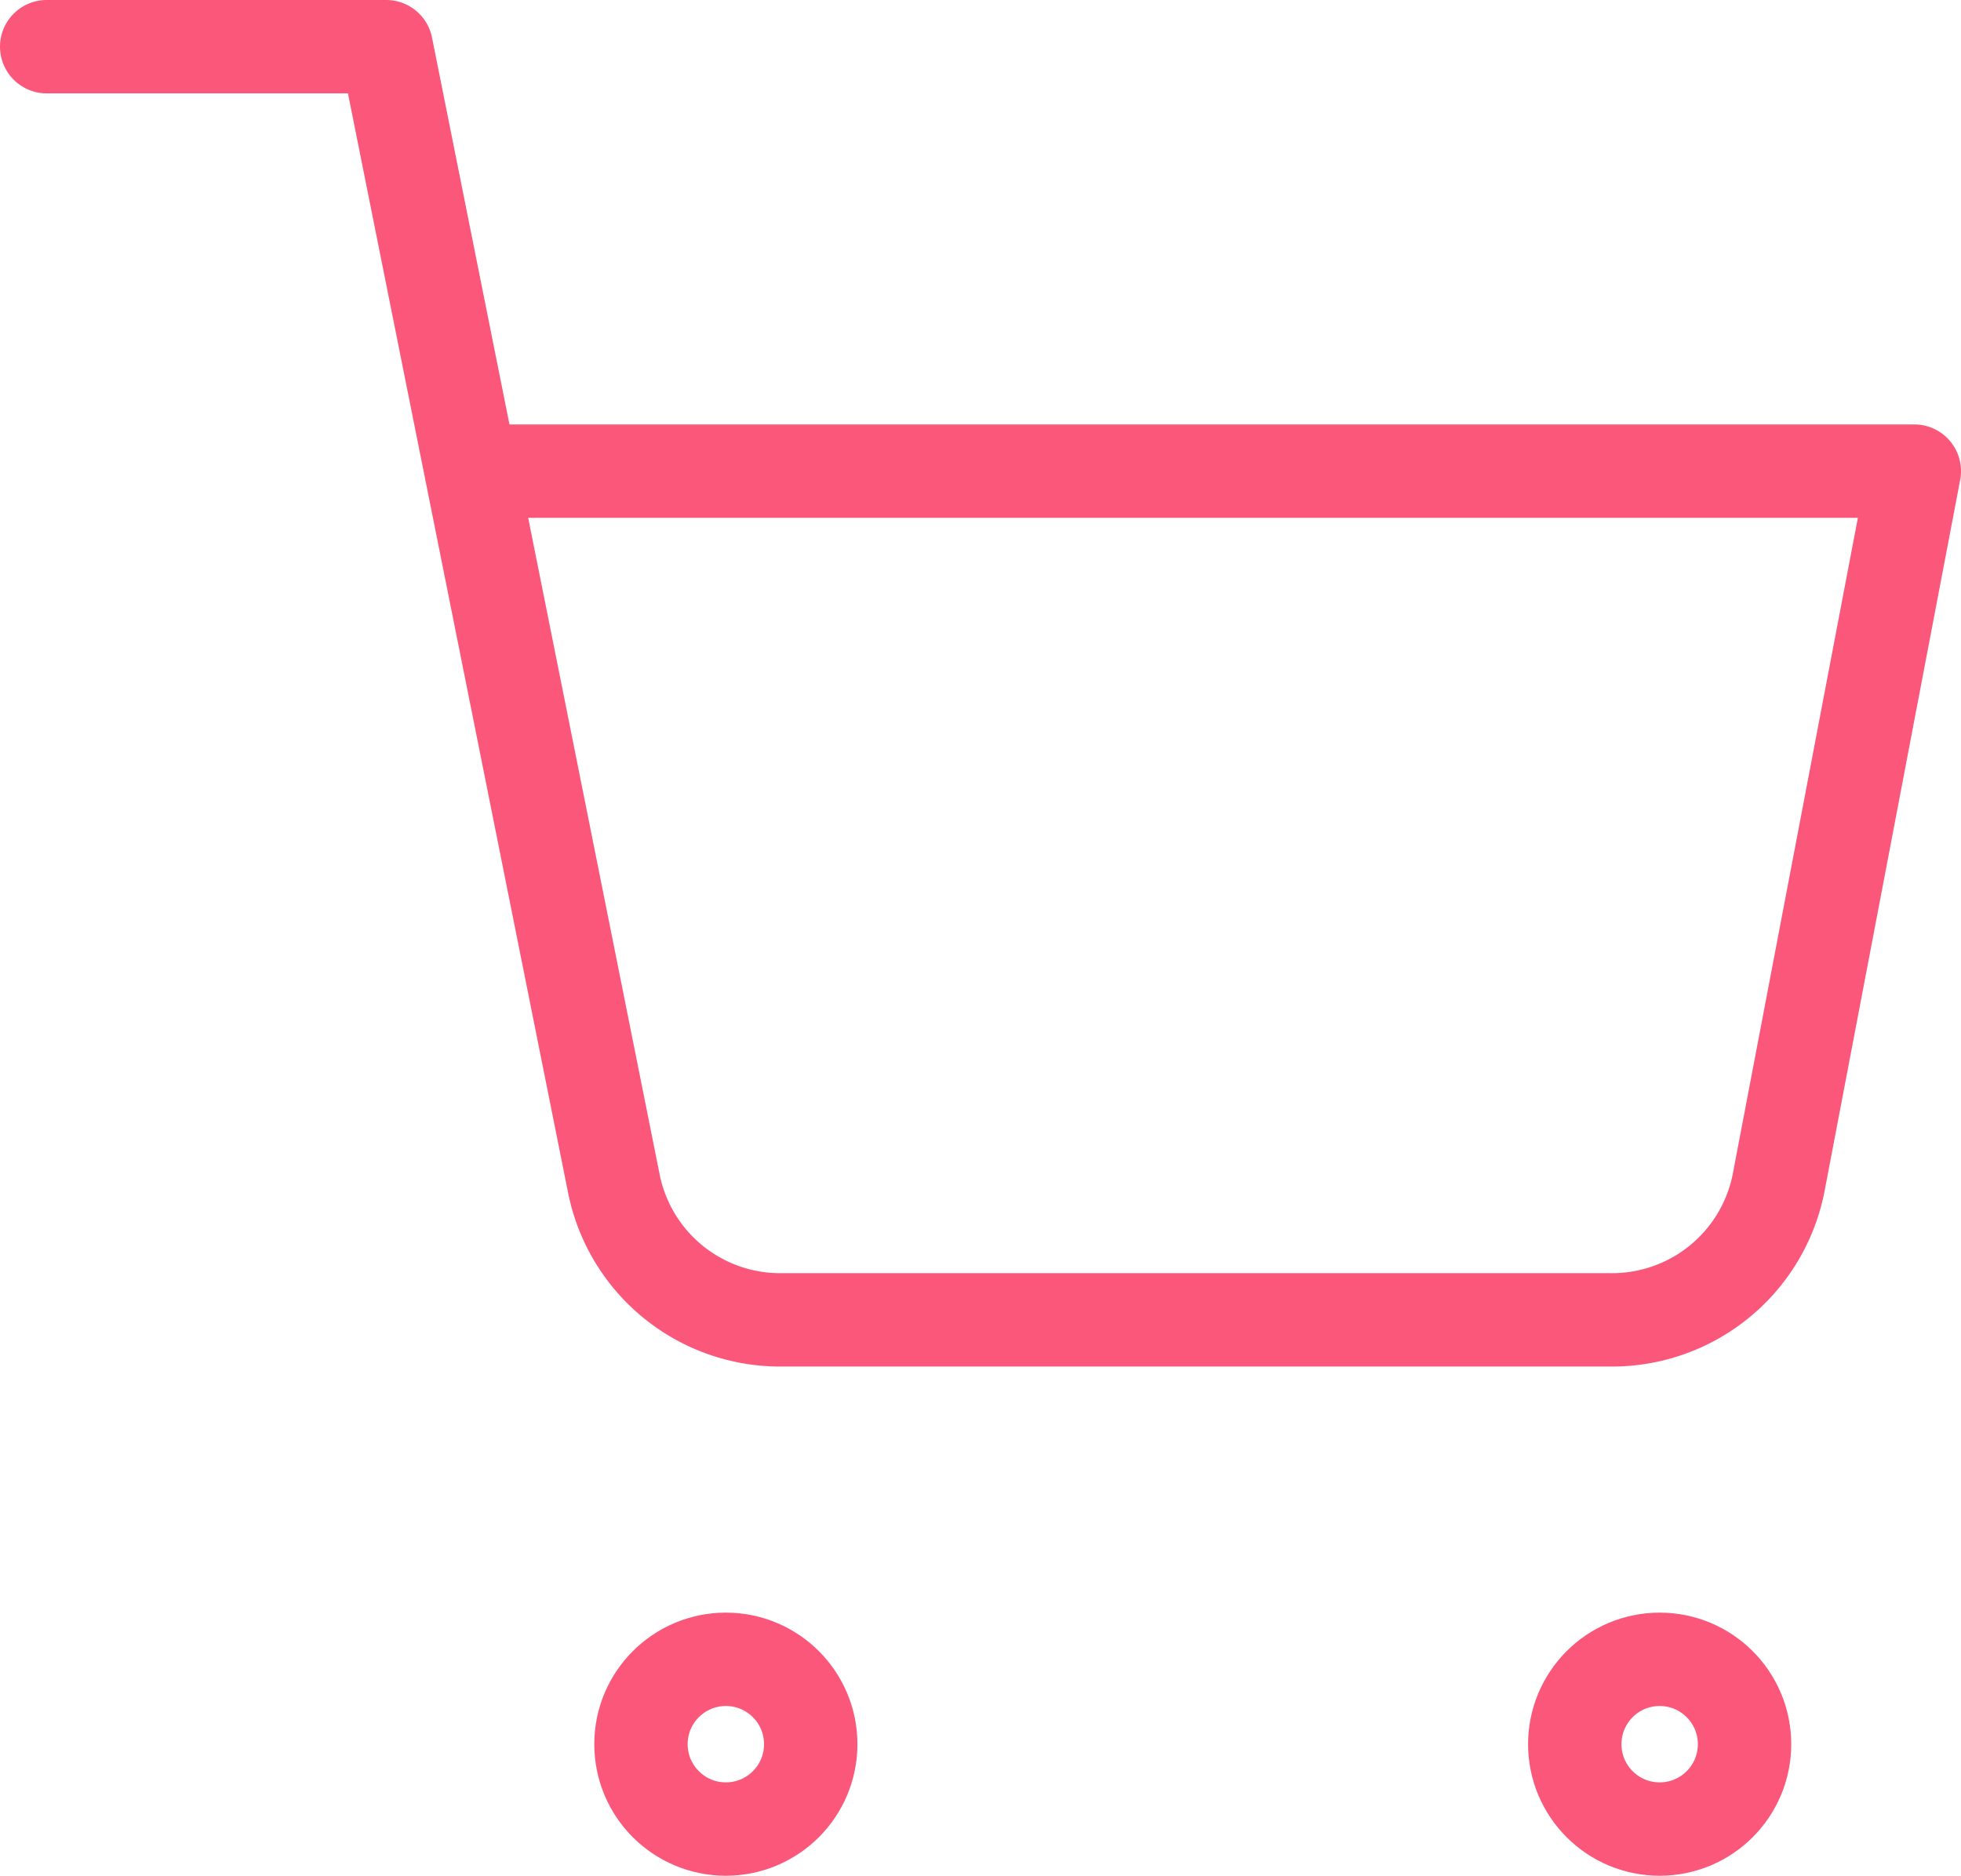<svg xmlns="http://www.w3.org/2000/svg" width="21" height="20.091" viewBox="0 0 21 20.091">
  <g id="Icon" transform="translate(0.5 0.045)">
    <rect id="Area" width="20" height="20" fill="#fcfcfc" opacity="0"/>
    <g id="Icon-2" data-name="Icon" transform="translate(1.29 2.499)">
      <circle id="_04c64247-f5ca-46ef-a4bc-4603a8e2dc4f" data-name="04c64247-f5ca-46ef-a4bc-4603a8e2dc4f" cx="0.909" cy="0.909" r="0.909" transform="translate(5.074 15.228)" fill="none" stroke="#fb577a" stroke-linecap="round" stroke-linejoin="round" stroke-width="1"/>
      <circle id="c7a06ae5-0662-43ca-9490-d804cb279bb4" cx="0.909" cy="0.909" r="0.909" transform="translate(15.074 15.228)" fill="none" stroke="#fb577a" stroke-linecap="round" stroke-linejoin="round" stroke-width="1"/>
      <path id="_119fc1ea-b472-4e97-9763-385408464bbe" data-name="119fc1ea-b472-4e97-9763-385408464bbe" d="M.909.909H4.545L6.982,13.082A1.816,1.816,0,0,0,8.8,14.545h8.836a1.818,1.818,0,0,0,1.819-1.463l1.454-7.627H5.455" transform="translate(-2.199 -2.953)" fill="none" stroke="#fb577a" stroke-linecap="round" stroke-linejoin="round" stroke-width="1"/>
    </g>
  </g>
</svg>
